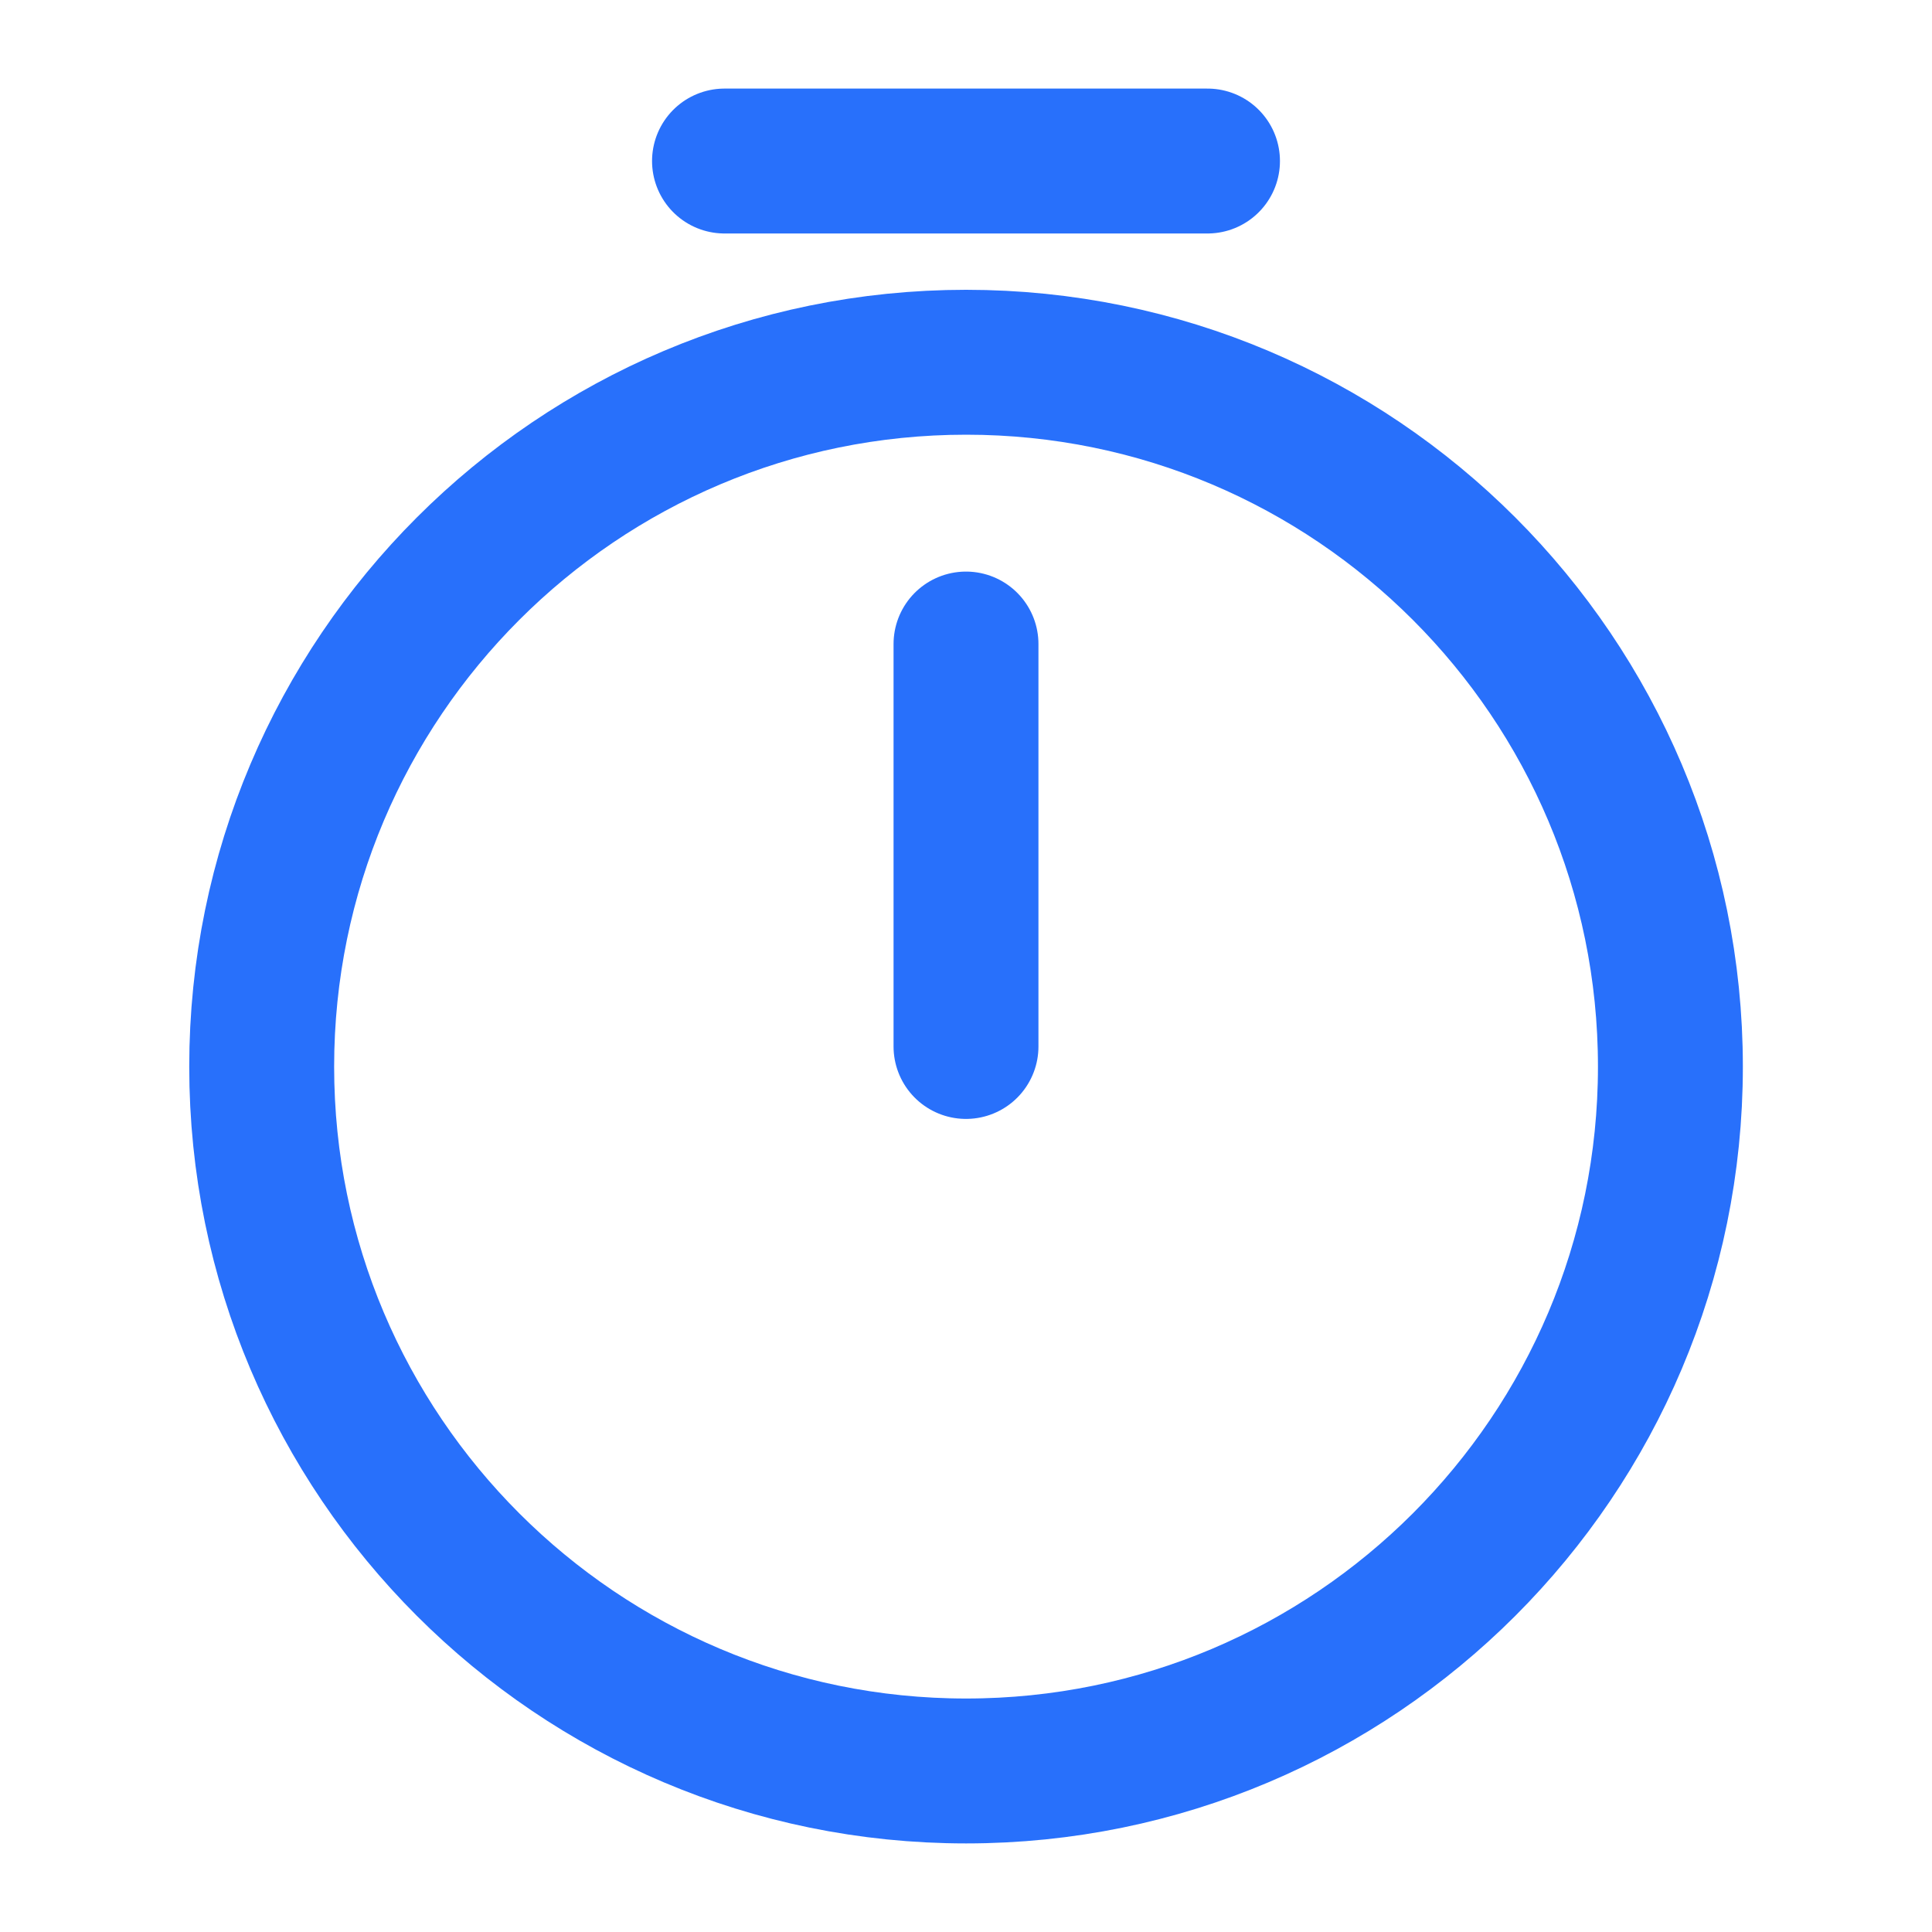 <svg width="20" height="20" viewBox="0 0 20 20" fill="none" xmlns="http://www.w3.org/2000/svg">
<g id="vuesax/twotone/timer">
<g id="timer">
<path id="Vector" d="M17.292 11.042C17.292 15.067 14.026 18.333 10.001 18.333C5.976 18.333 2.709 15.067 2.709 11.042C2.709 7.017 5.976 3.75 10.001 3.75C14.026 3.75 17.292 7.017 17.292 11.042Z" stroke="#2870FB" stroke-width="1.5" stroke-linecap="round" stroke-linejoin="round"/>
<path id="Vector_2" d="M10 6.667V10.833" stroke="#2870FB" stroke-width="1.5" stroke-linecap="round" stroke-linejoin="round"/>
<path id="Vector_3" d="M7.5 1.667H12.5" stroke="#2870FB" stroke-width="1.5" stroke-miterlimit="10" stroke-linecap="round" stroke-linejoin="round"/>
</g>
</g>
</svg>
